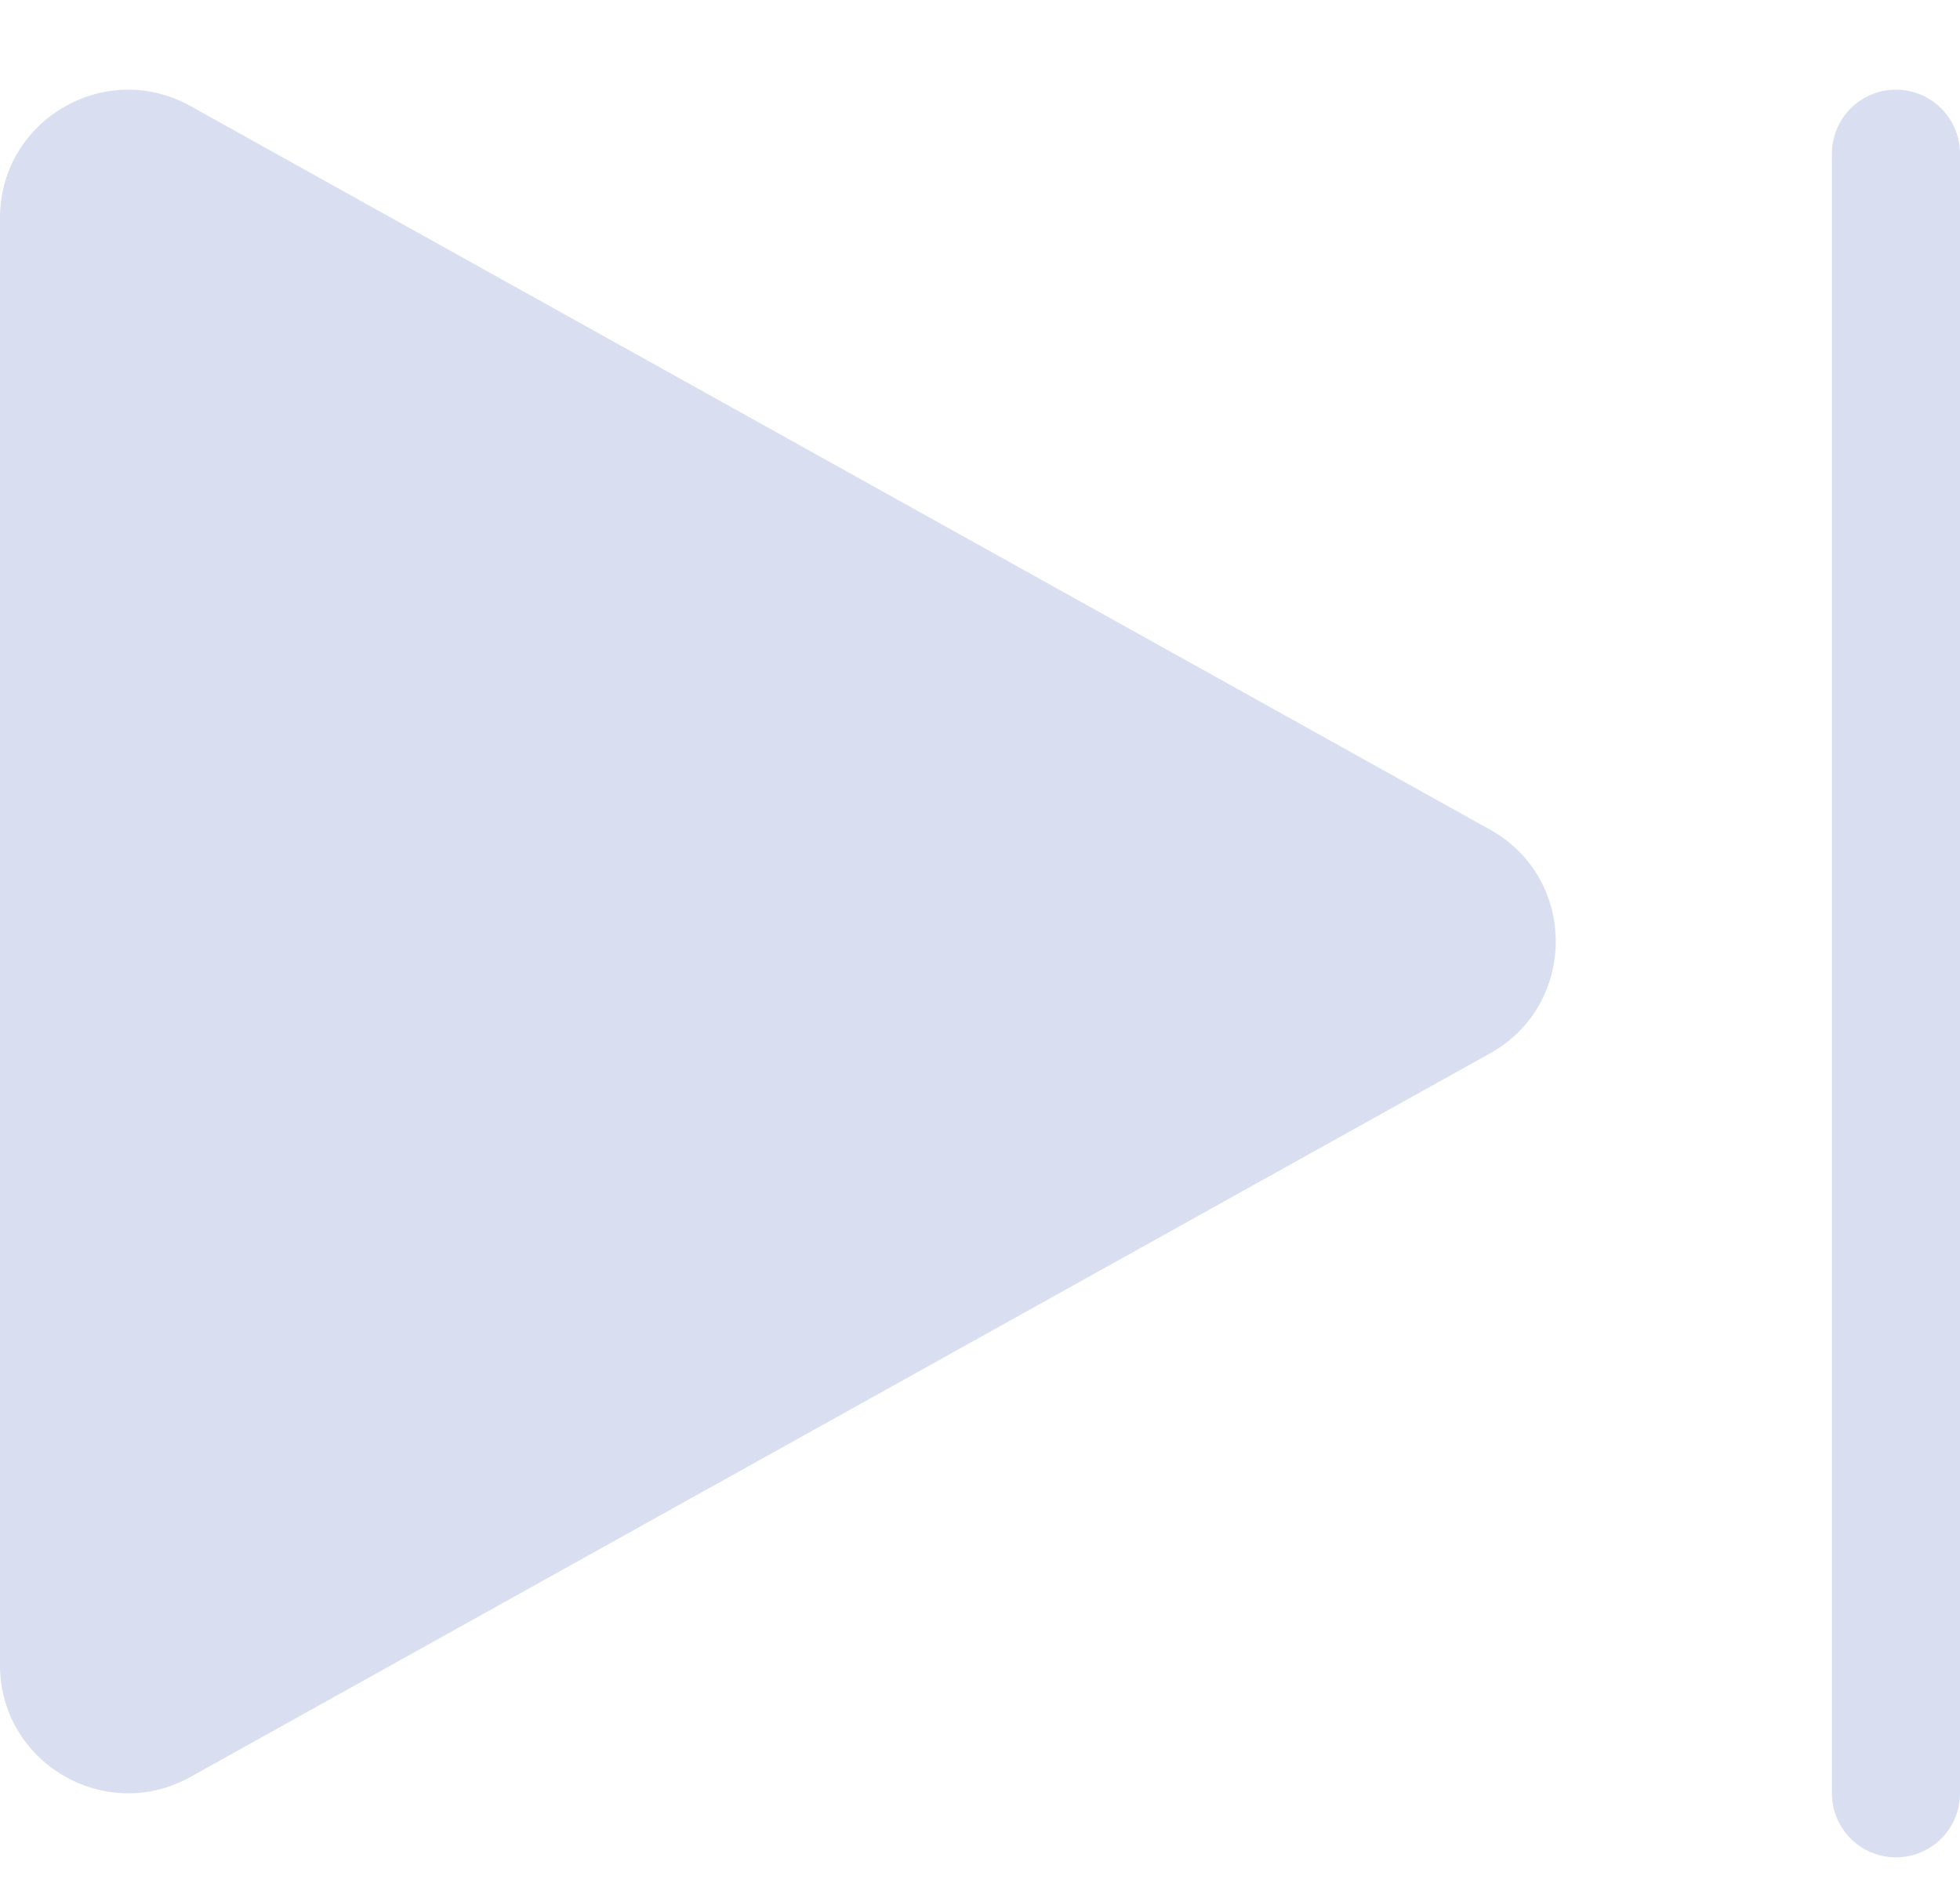 <svg width="153" height="147" viewBox="0 0 153 147" fill="none" xmlns="http://www.w3.org/2000/svg">
<path d="M116.309 64.763L14.865 8.277C8.199 4.566 0 9.385 0 17.014V129.986C0 137.615 8.199 142.434 14.865 138.723L116.309 82.237C123.156 78.424 123.156 68.576 116.309 64.763Z" fill="#D9DFF1"/>
<path d="M148 140L148 12" stroke="#D9DFF1" stroke-width="10" stroke-linecap="round"/>
</svg>
